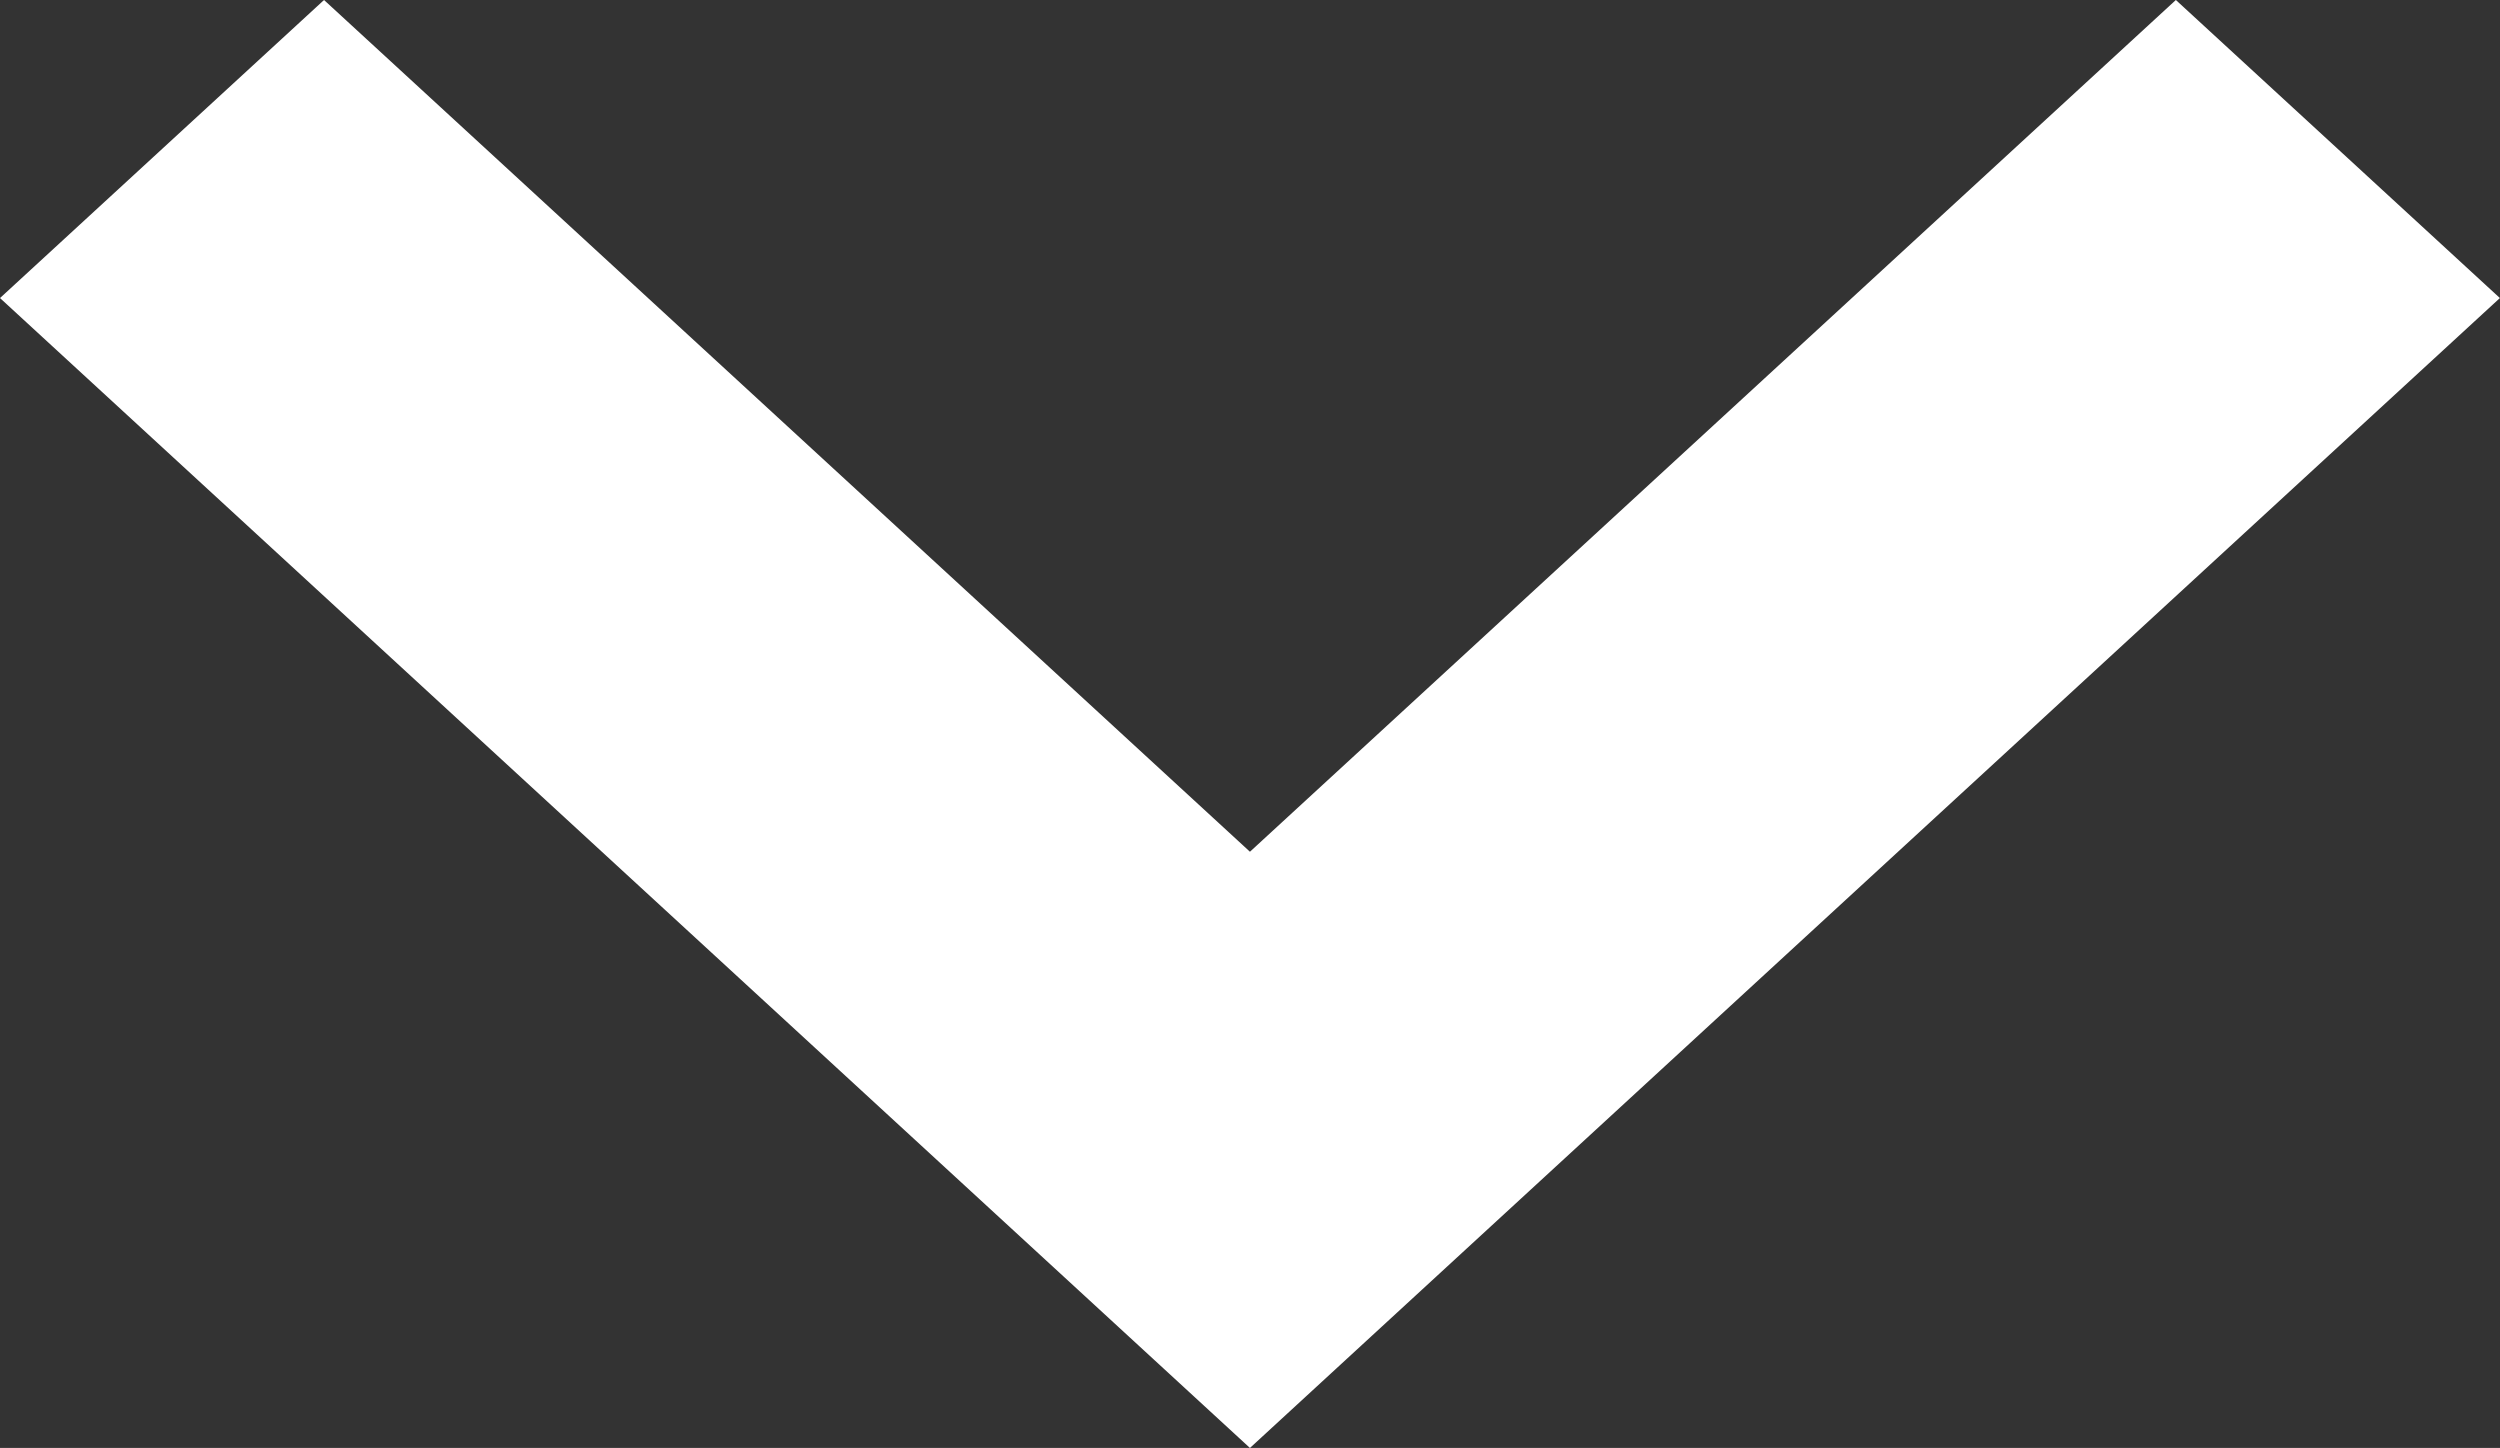 <svg id="small-down" xmlns="http://www.w3.org/2000/svg" width="20.693" height="11.985" viewBox="0 0 20.693 11.985">
  <rect x="0" y="0" width="20.693" height="11.985" fill="#333333" stroke="none"/>
  <path id="Path_26" data-name="Path 26" d="M12.946,16.585,2.6,7.067,5.282,4.6l7.664,7.05L20.61,4.6l2.682,2.467Z" transform="translate(-2.6 -4.6)" fill="#fff"/>
</svg>
